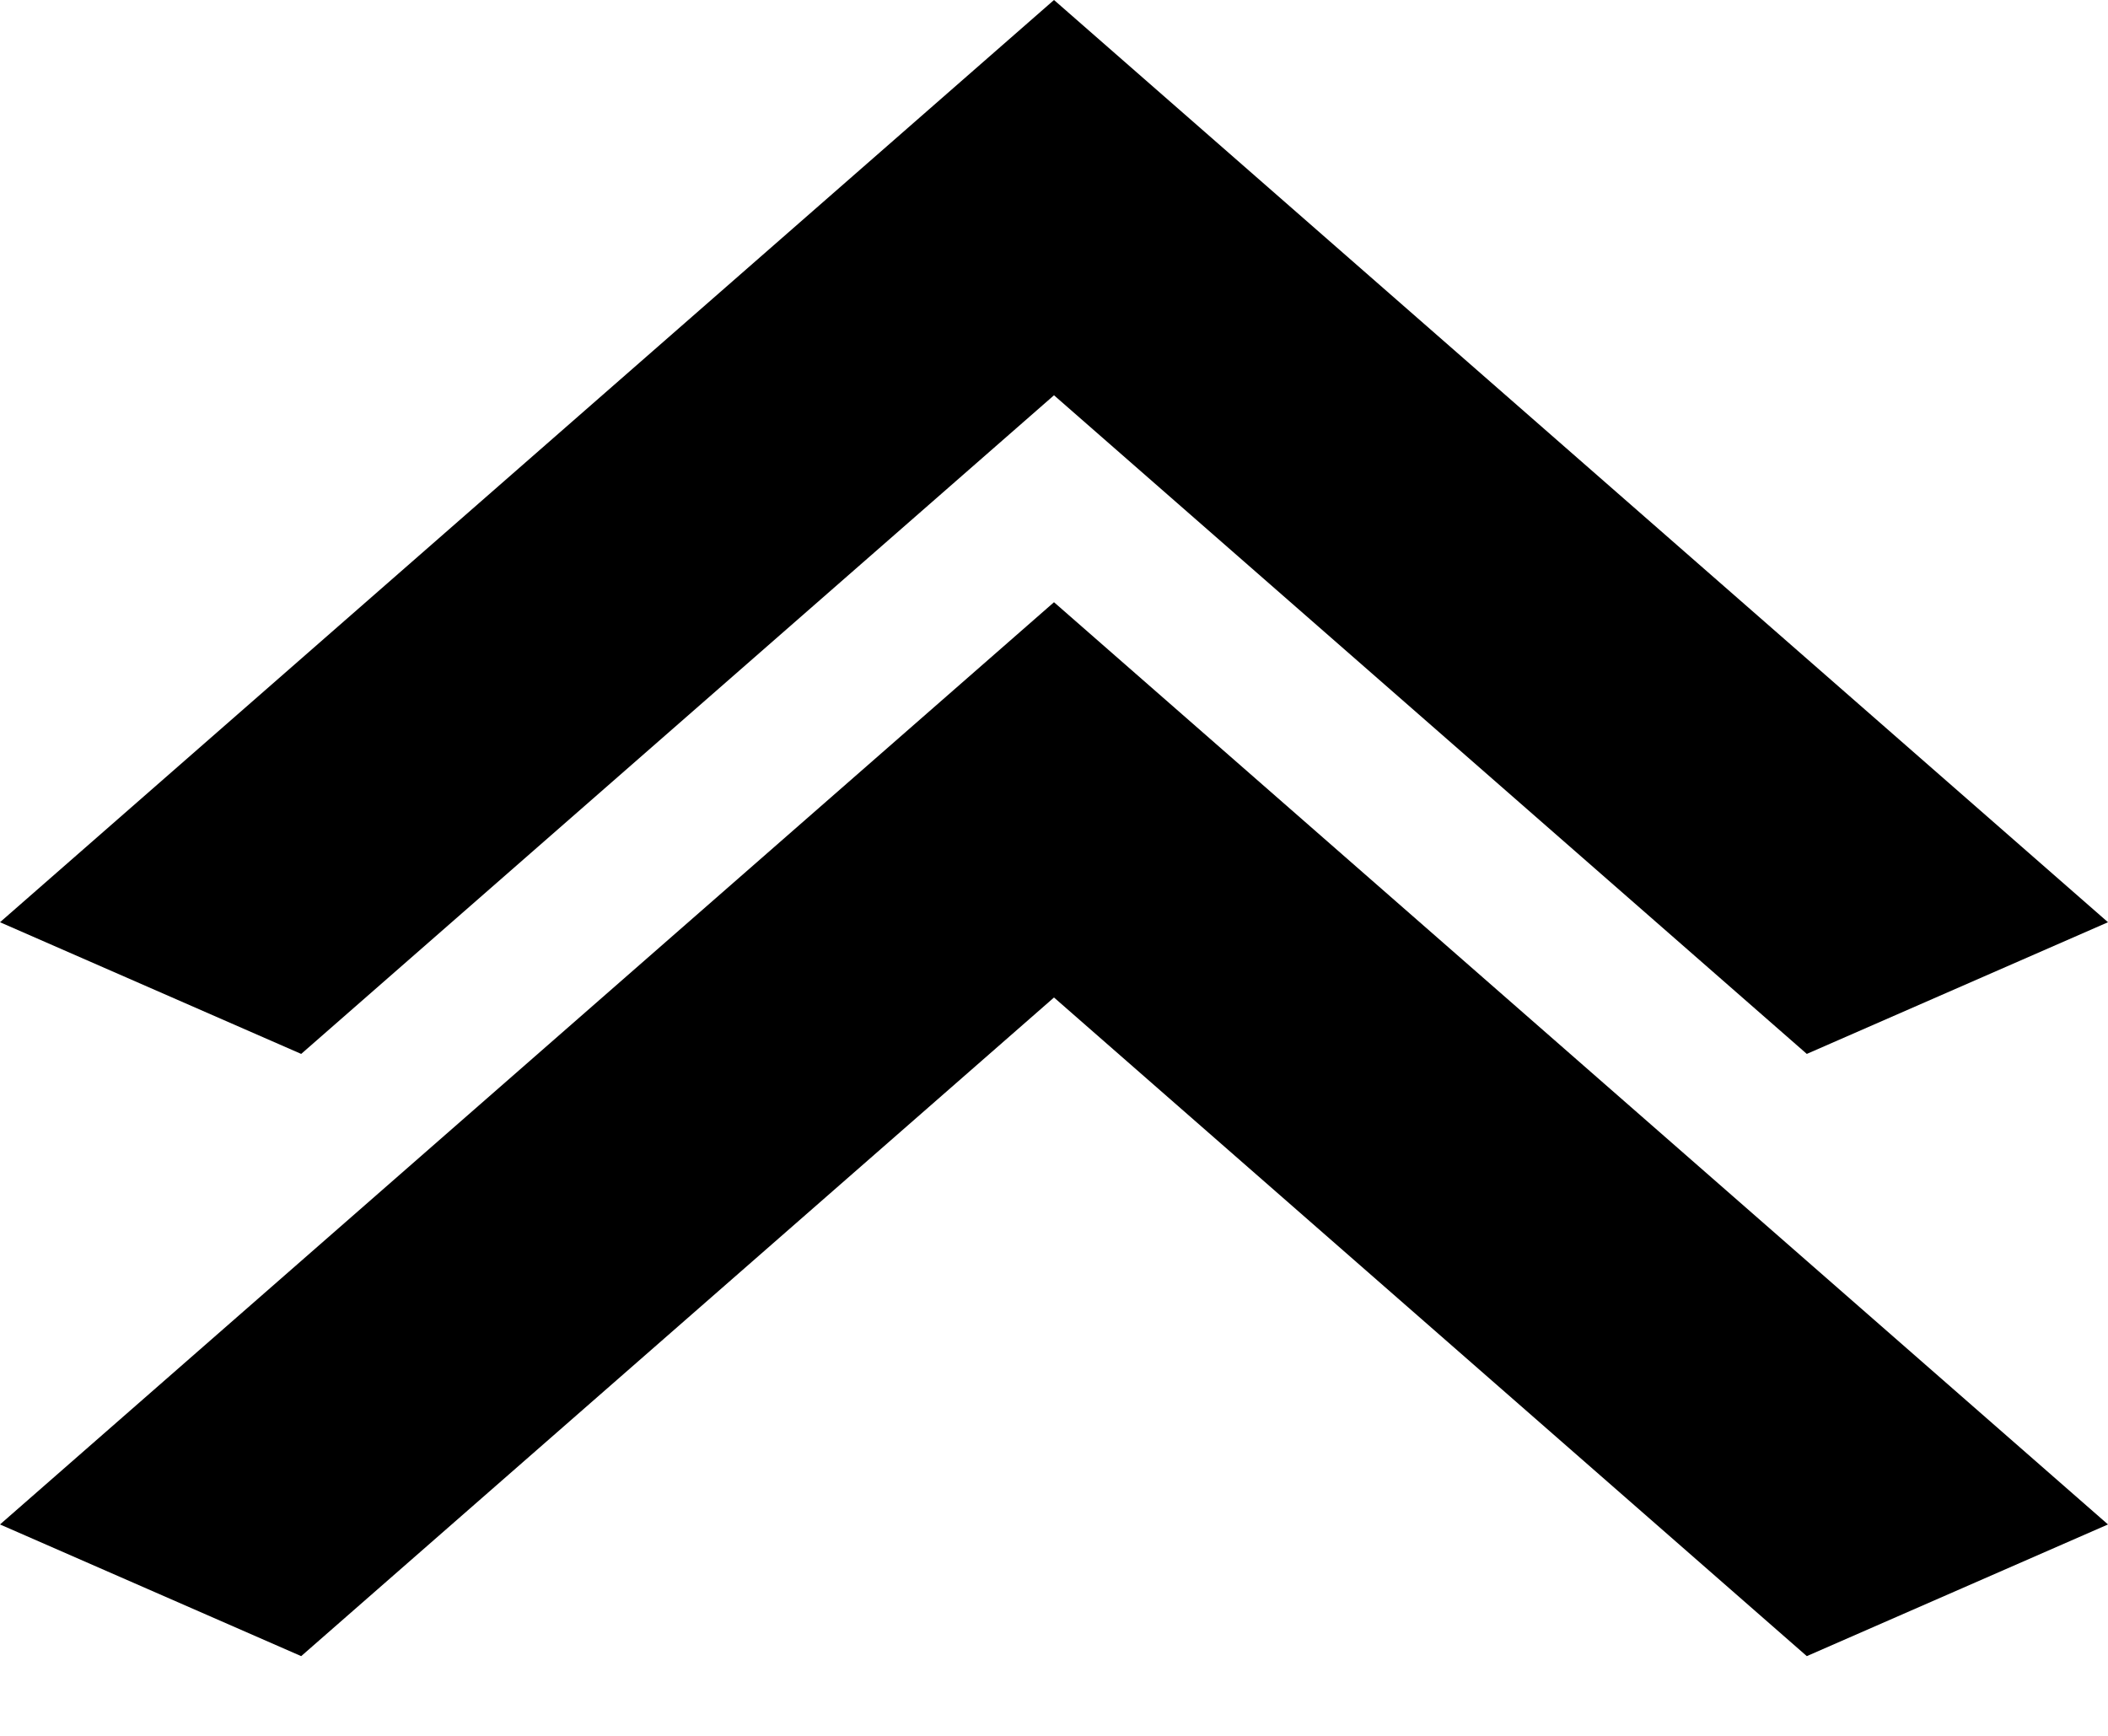 <svg width="17" height="14" viewBox="0 0 17 14" xmlns="http://www.w3.org/2000/svg">
<path d="M14.571 8.5L8.5 3.188L2.429 8.5L0 7.438L8.5 0L17 7.438L14.571 8.5Z" fill="currentColor" />
<path d="M14.571 13.357L8.5 8.045L2.429 13.357L0 12.295L8.5 4.857L17 12.295L14.571 13.357Z" fill="currentColor" />
</svg>
